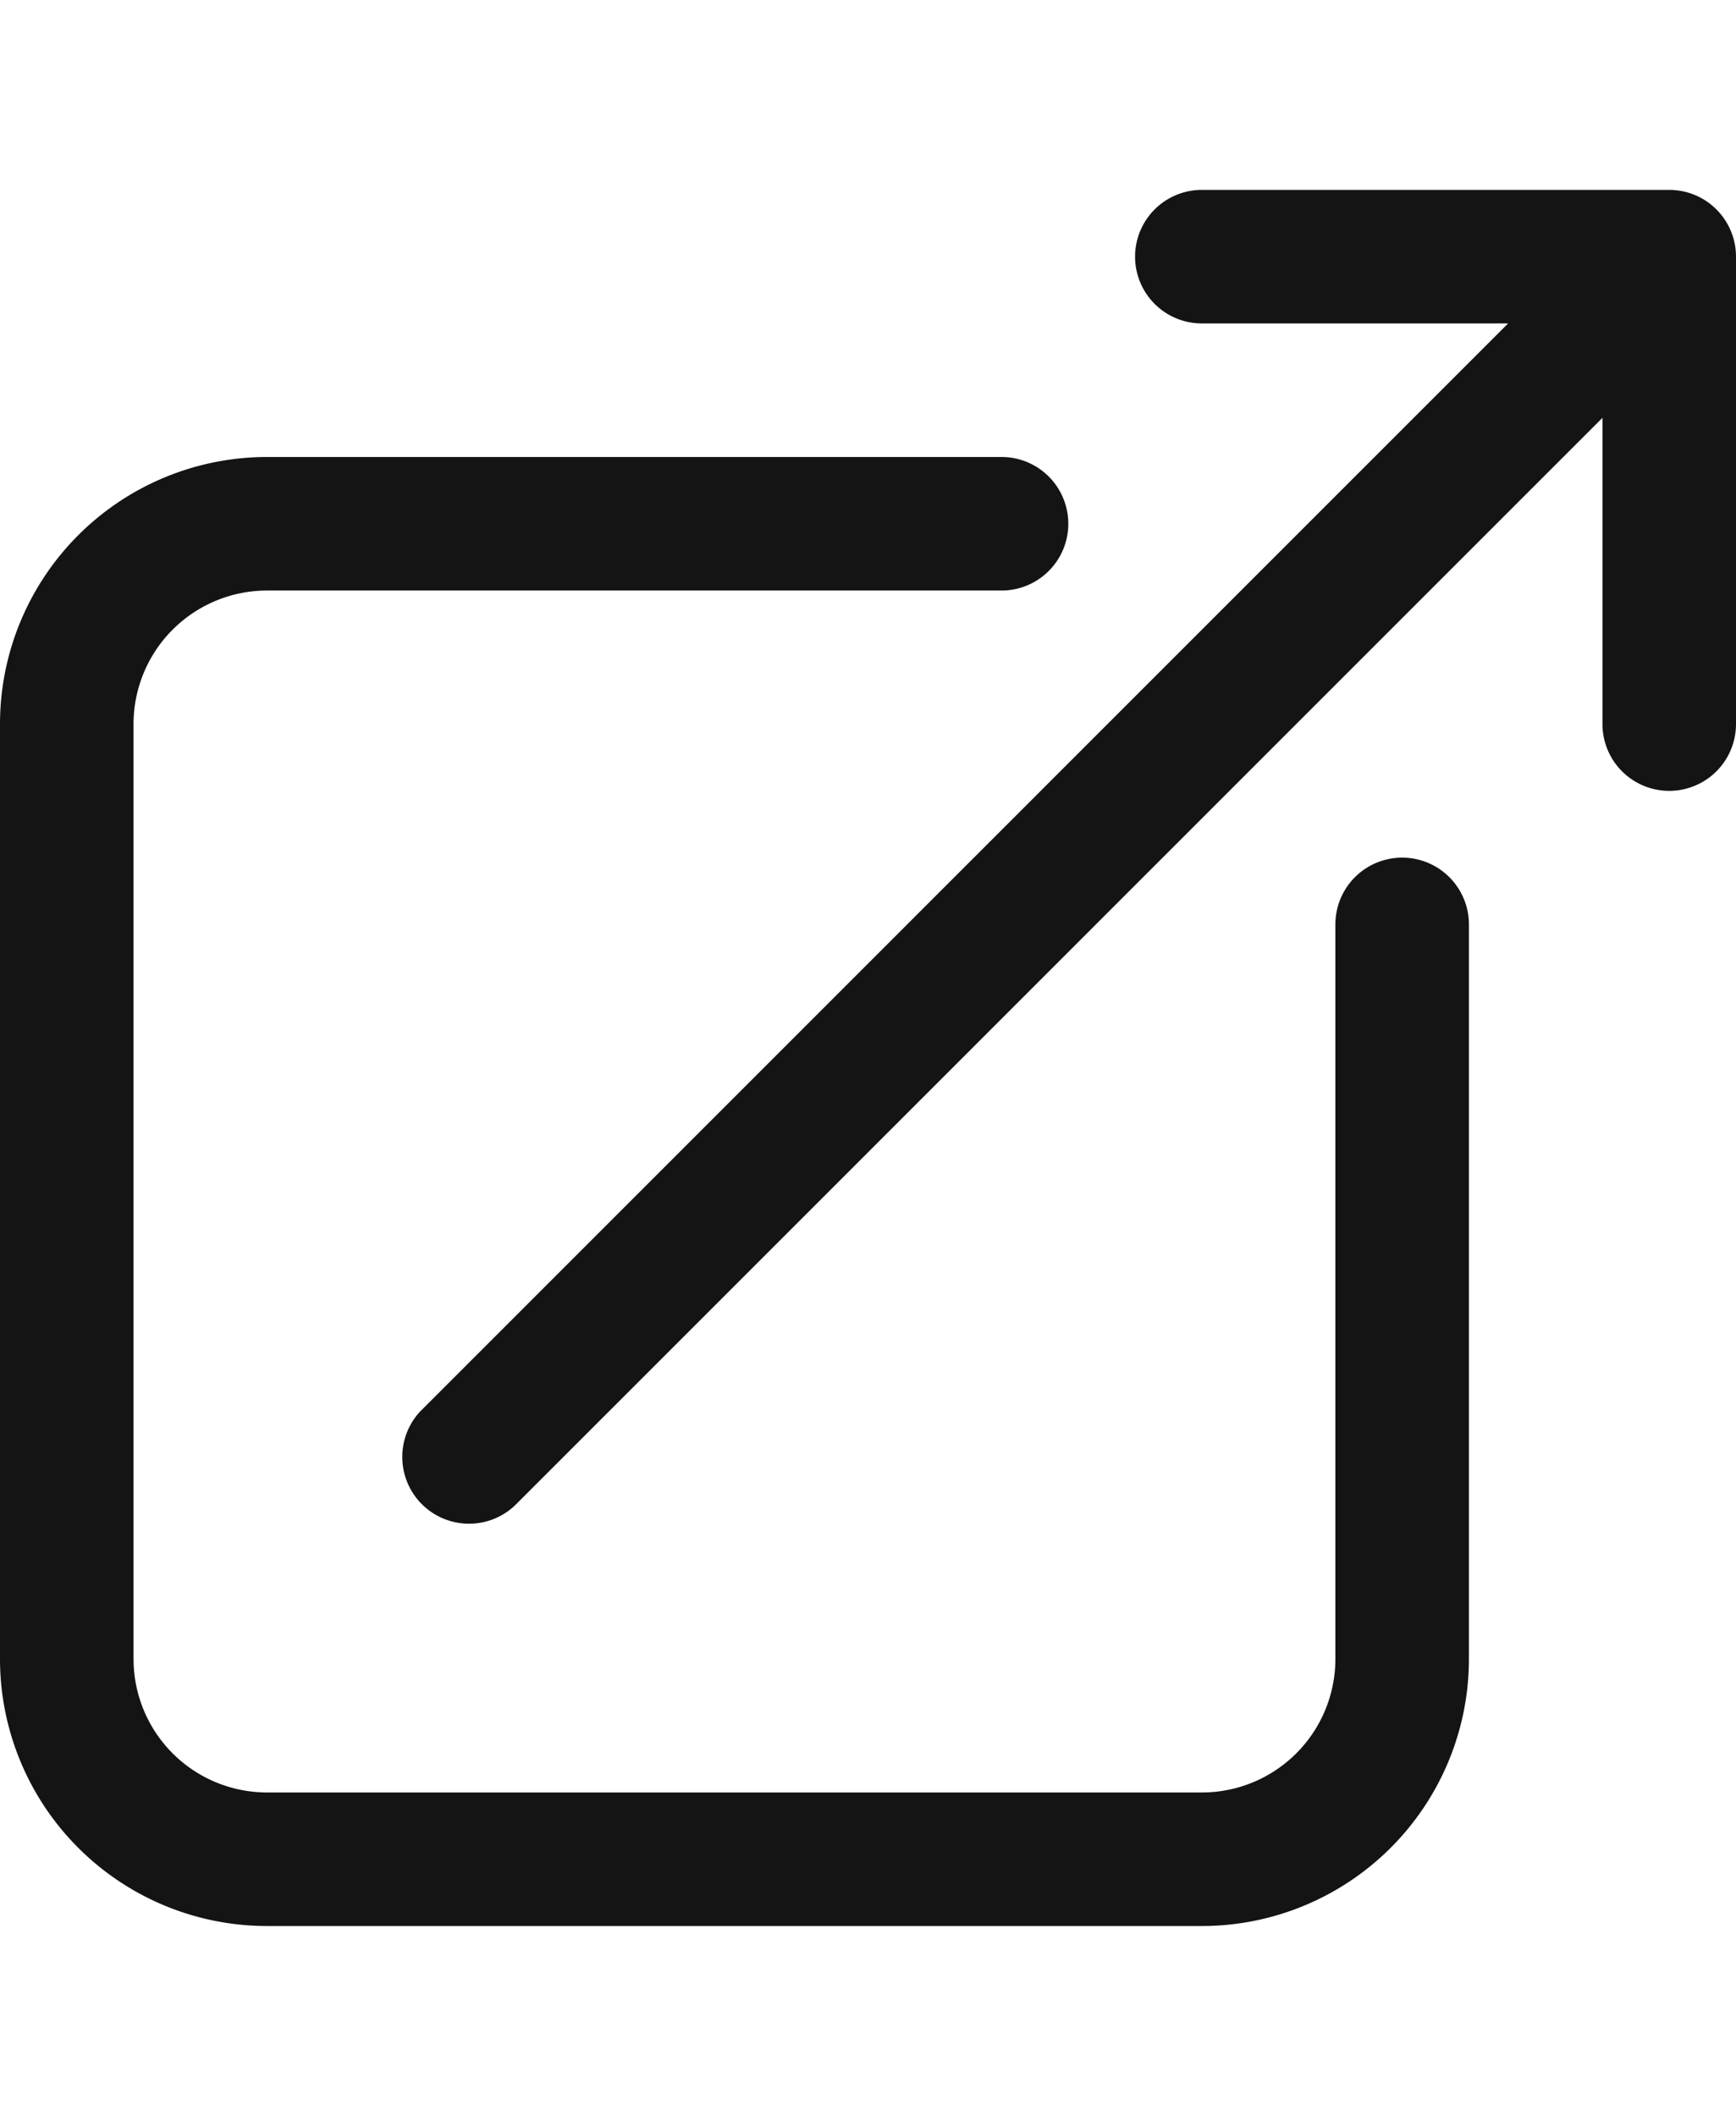 <svg xmlns="http://www.w3.org/2000/svg" fill="#141414" viewBox="2.25 2.25 19.5 19.5" width="16">
    <path fill-rule="evenodd" d="M15.75 2.25H21a.75.75 0 01.75.75v5.25a.75.75 0 01-1.5 0V4.81L8.03 17.03a.75.75 0 01-1.06-1.06L19.19 3.75h-3.44a.75.75 0 010-1.5zm-10.5 4.5a1.5 1.5 0 00-1.5 1.5v10.5a1.5 1.5 0 001.5 1.5h10.5a1.5 1.5 0 001.5-1.5V10.5a.75.75 0 011.5 0v8.25a3 3 0 01-3 3H5.25a3 3 0 01-3-3V8.25a3 3 0 013-3h8.25a.75.75 0 010 1.5H5.25z" clip-rule="evenodd"/>
</svg>